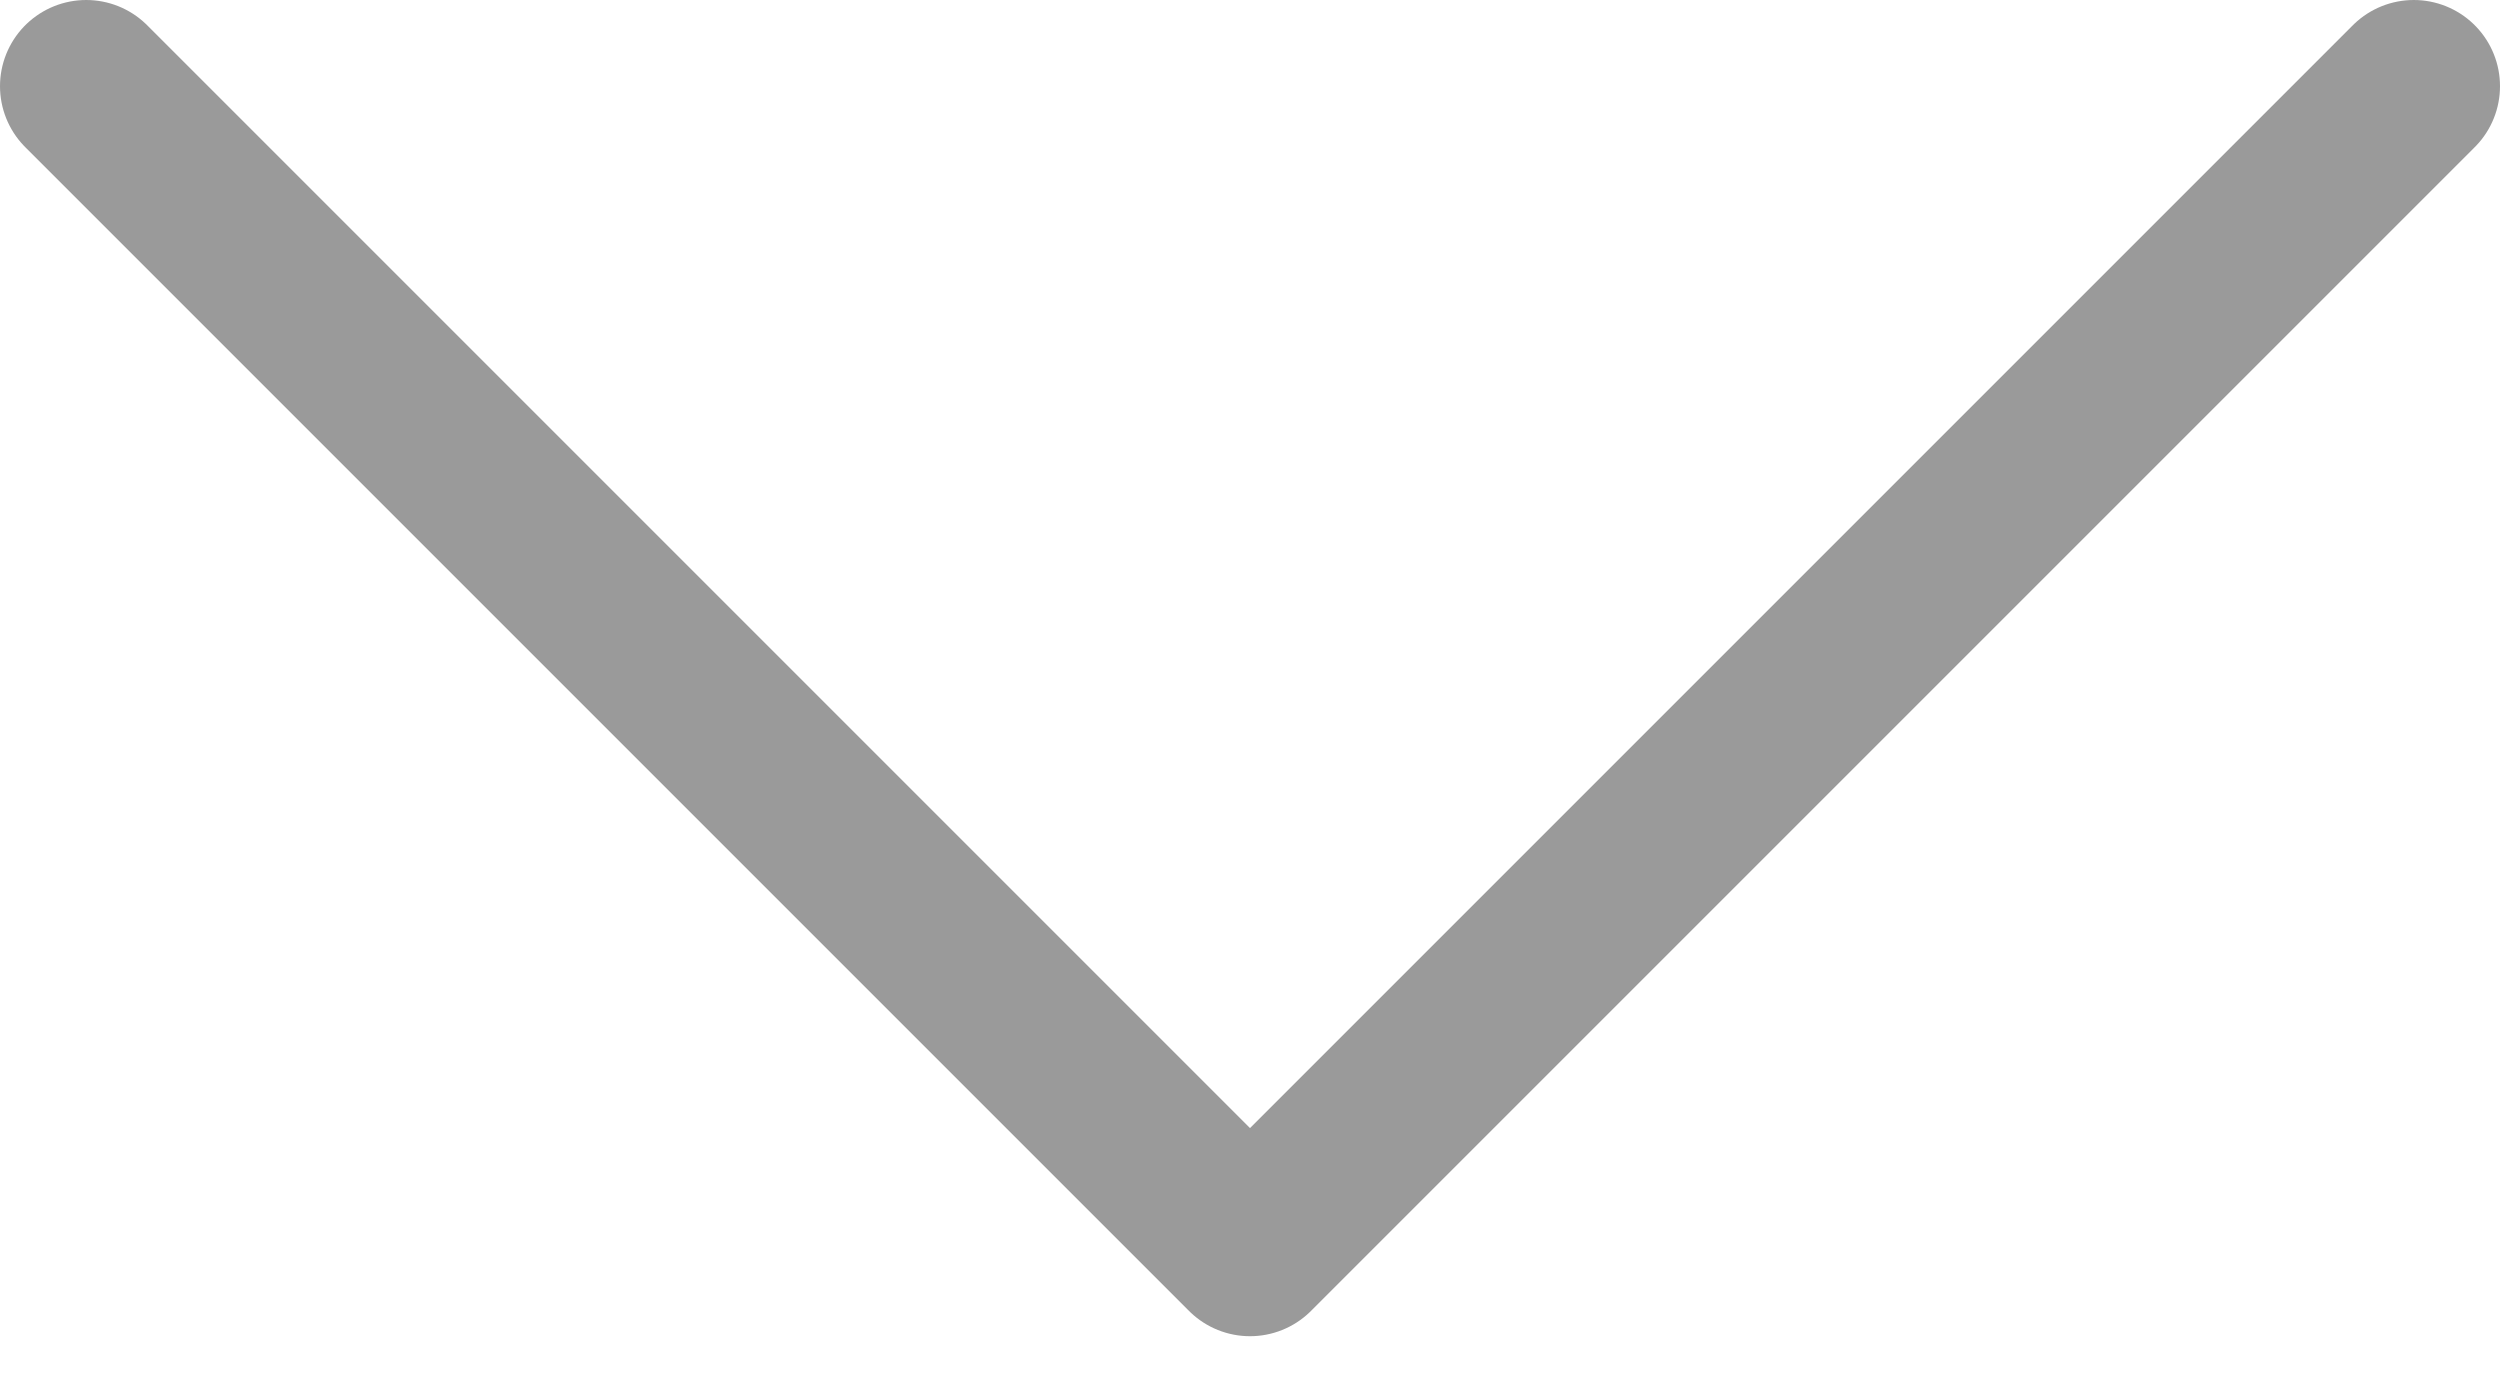 <svg width="29" height="16" viewBox="0 0 29 16" fill="none" xmlns="http://www.w3.org/2000/svg">
<path d="M1 1L14.5 14.5L28 1" stroke="#9A9A9A" stroke-width="2" stroke-linecap="round" stroke-linejoin="round"/>
</svg>
